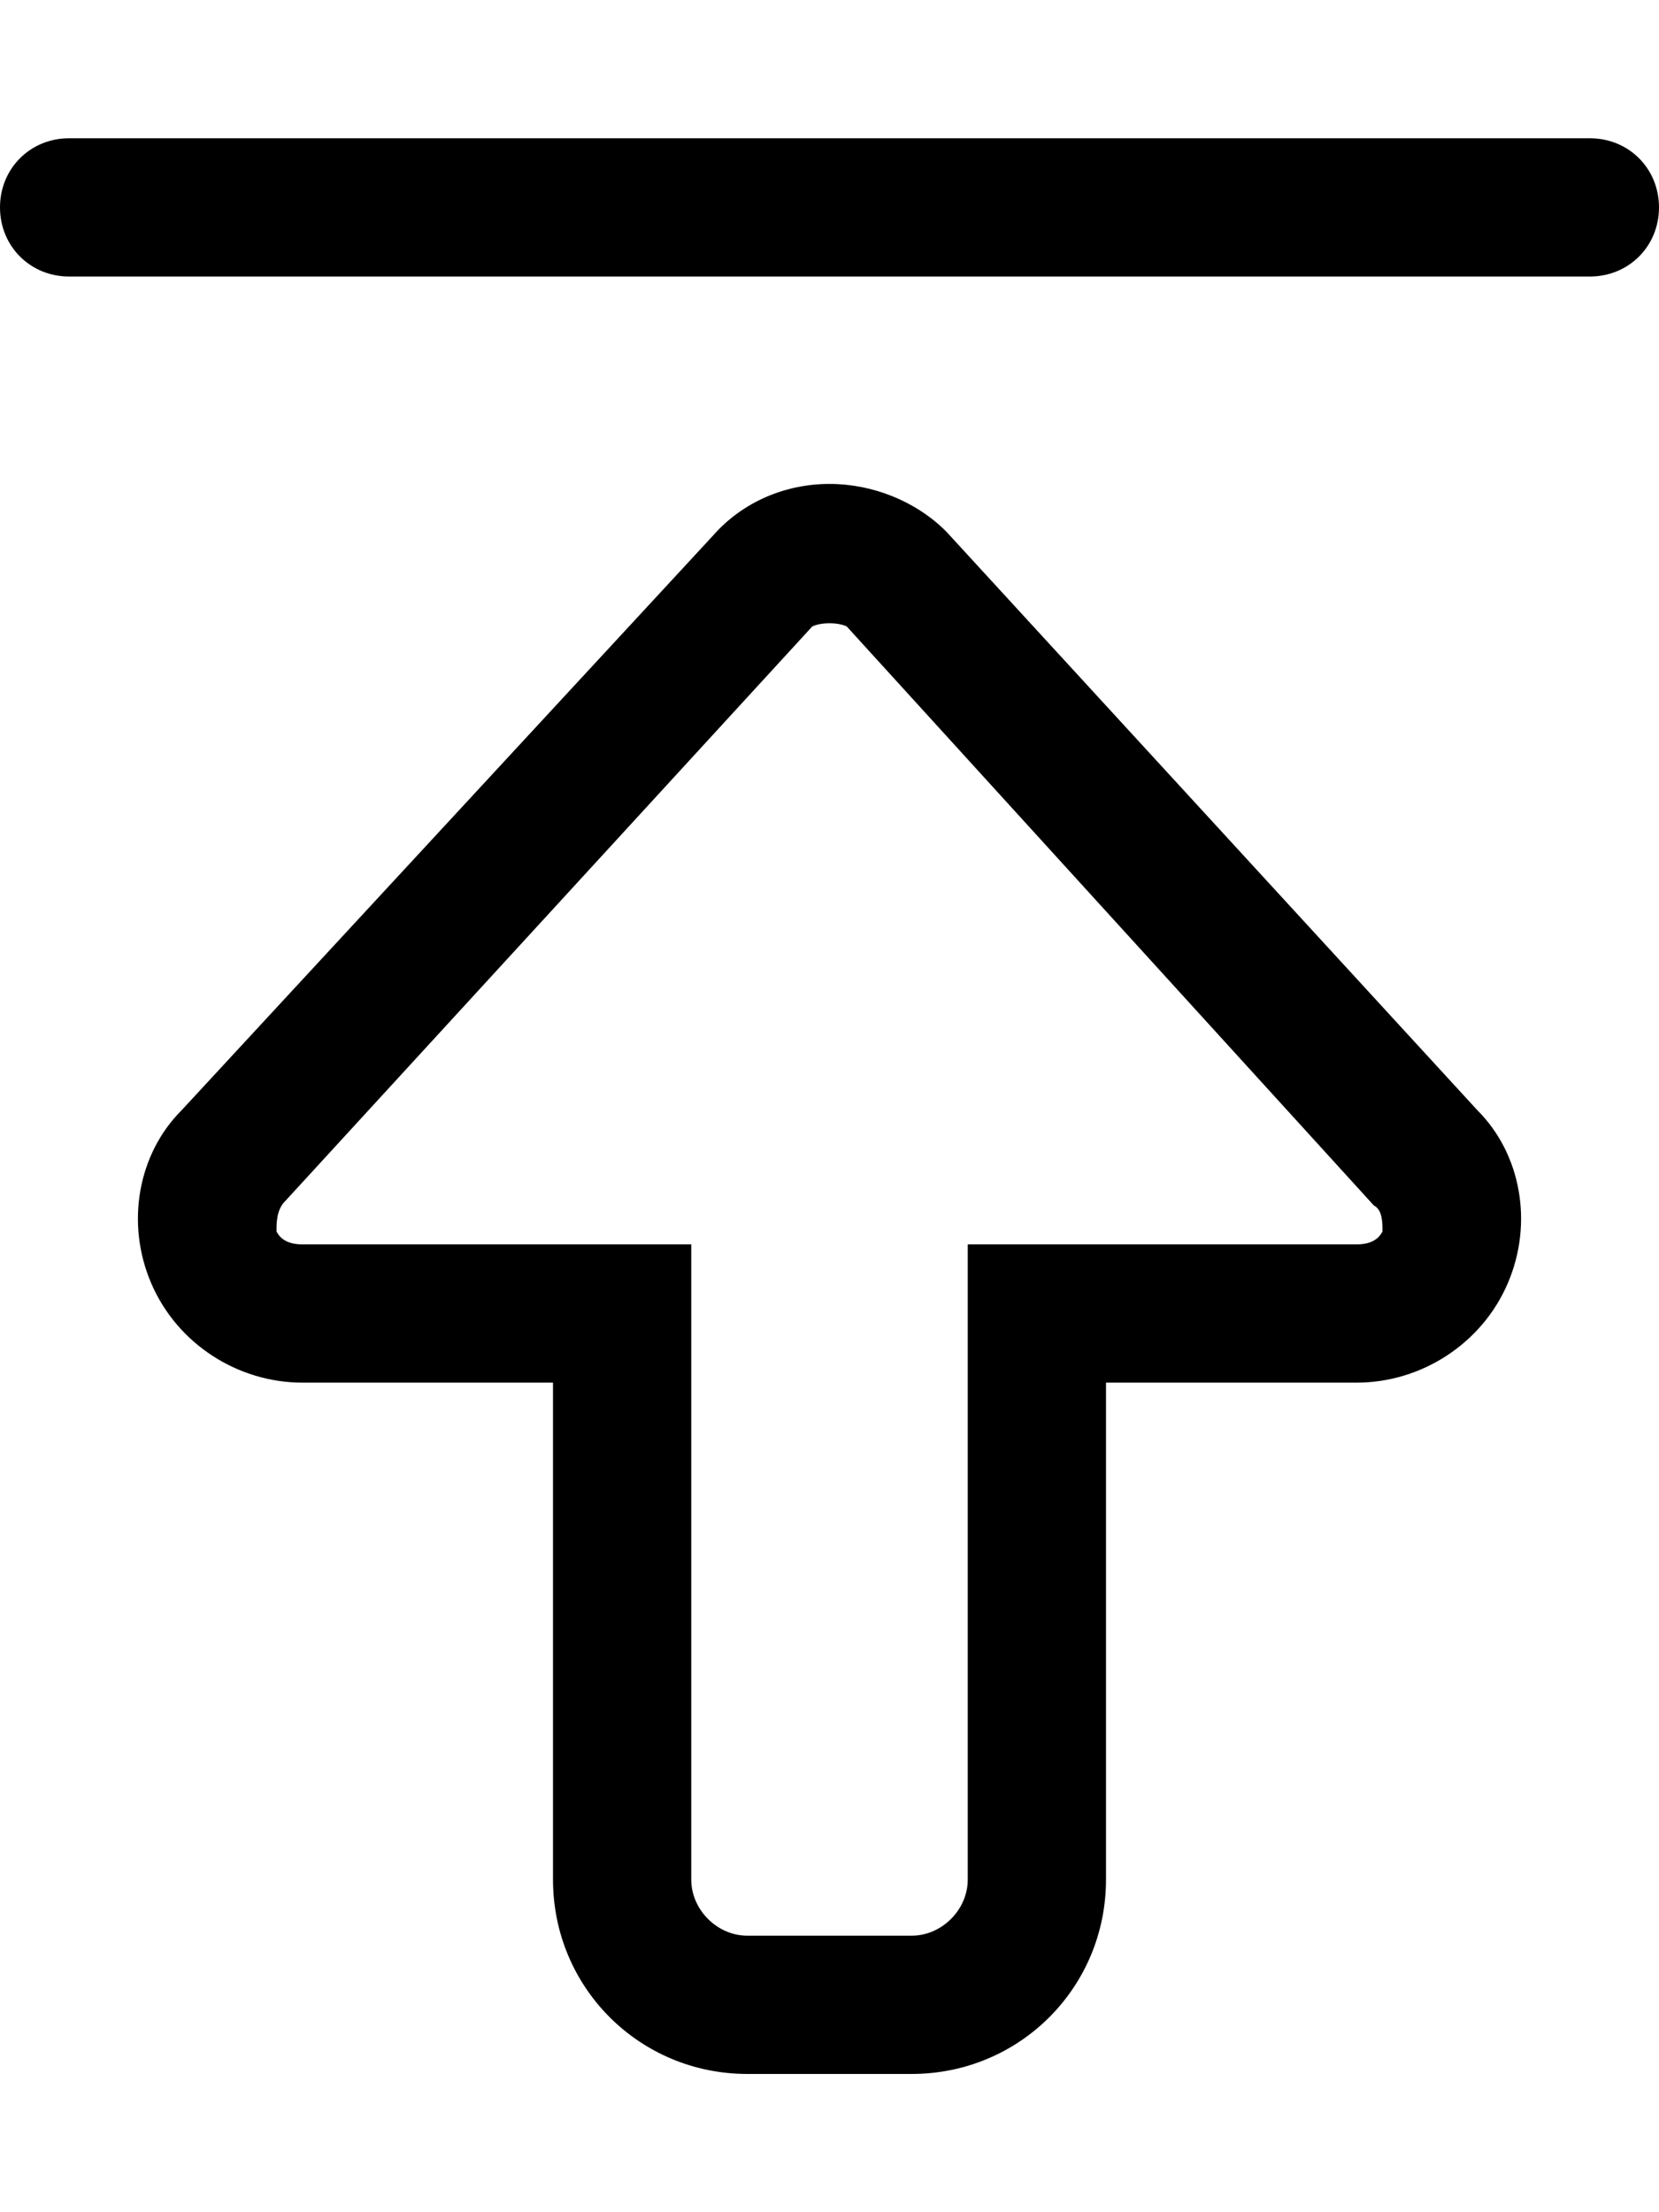 <svg xmlns="http://www.w3.org/2000/svg" viewBox="0 0 384 512"><!-- Font Awesome Pro 6.0.0-alpha1 by @fontawesome - https://fontawesome.com License - https://fontawesome.com/license (Commercial License) --><path d="M219 123C212 116 202 112 192 112S172 116 165 124L42 257C32 267 29 283 35 297C41 311 55 320 70 320H128V435C128 460 148 480 173 480H211C236 480 256 460 256 435V320H314C329 320 343 311 349 297C355 283 352 267 342 257L219 123ZM320 285C319 287 317 288 314 288H224V435C224 442 218 448 211 448H173C166 448 160 442 160 435V288H70C67 288 65 287 64 285C64 283 64 280 66 278L188 145C190 144 194 144 196 145L318 279C320 280 320 283 320 285ZM16 64H368C377 64 384 57 384 48S377 32 368 32H16C7 32 0 39 0 48S7 64 16 64Z"/></svg>